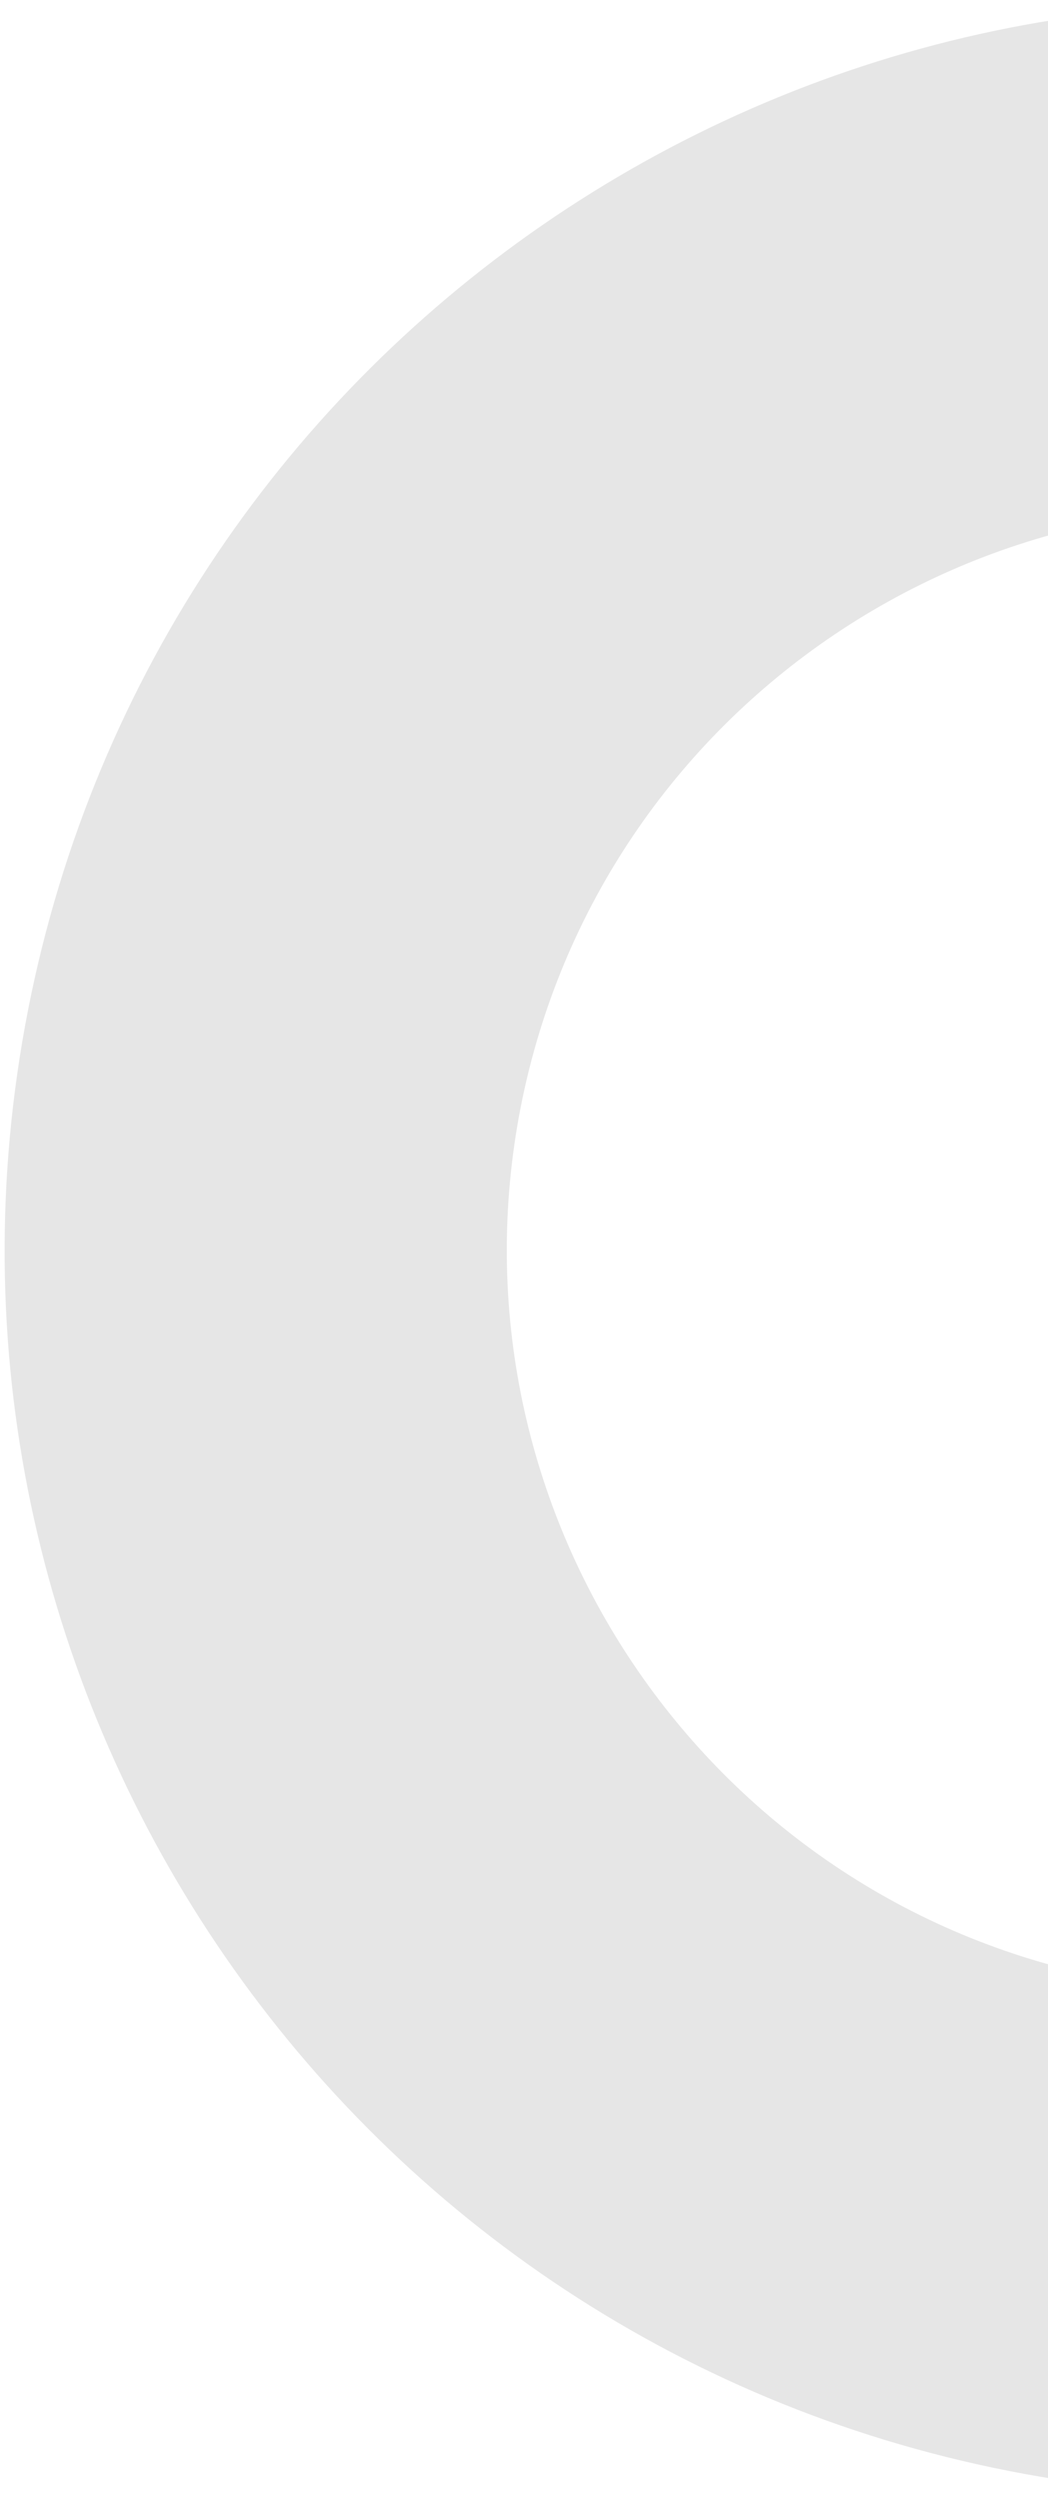 <svg width="125" height="298" viewBox="0 0 125 298" fill="none" xmlns="http://www.w3.org/2000/svg">
<path opacity="0.1" fill-rule="evenodd" clip-rule="evenodd" d="M3.001 122.208C-11.743 202.791 41.58 280.089 122.206 294.893C202.789 309.637 280.086 256.314 294.891 175.688C309.635 95.105 256.311 17.807 175.686 3.003C95.103 -11.741 17.805 41.583 3.001 122.208ZM235.87 164.921C227.045 212.968 180.96 244.739 132.955 235.975C84.908 227.15 53.137 181.065 61.901 133.06C70.726 85.013 116.811 53.242 164.816 62.006C212.821 70.77 244.634 116.916 235.87 164.921Z" fill="black"/>
</svg>
